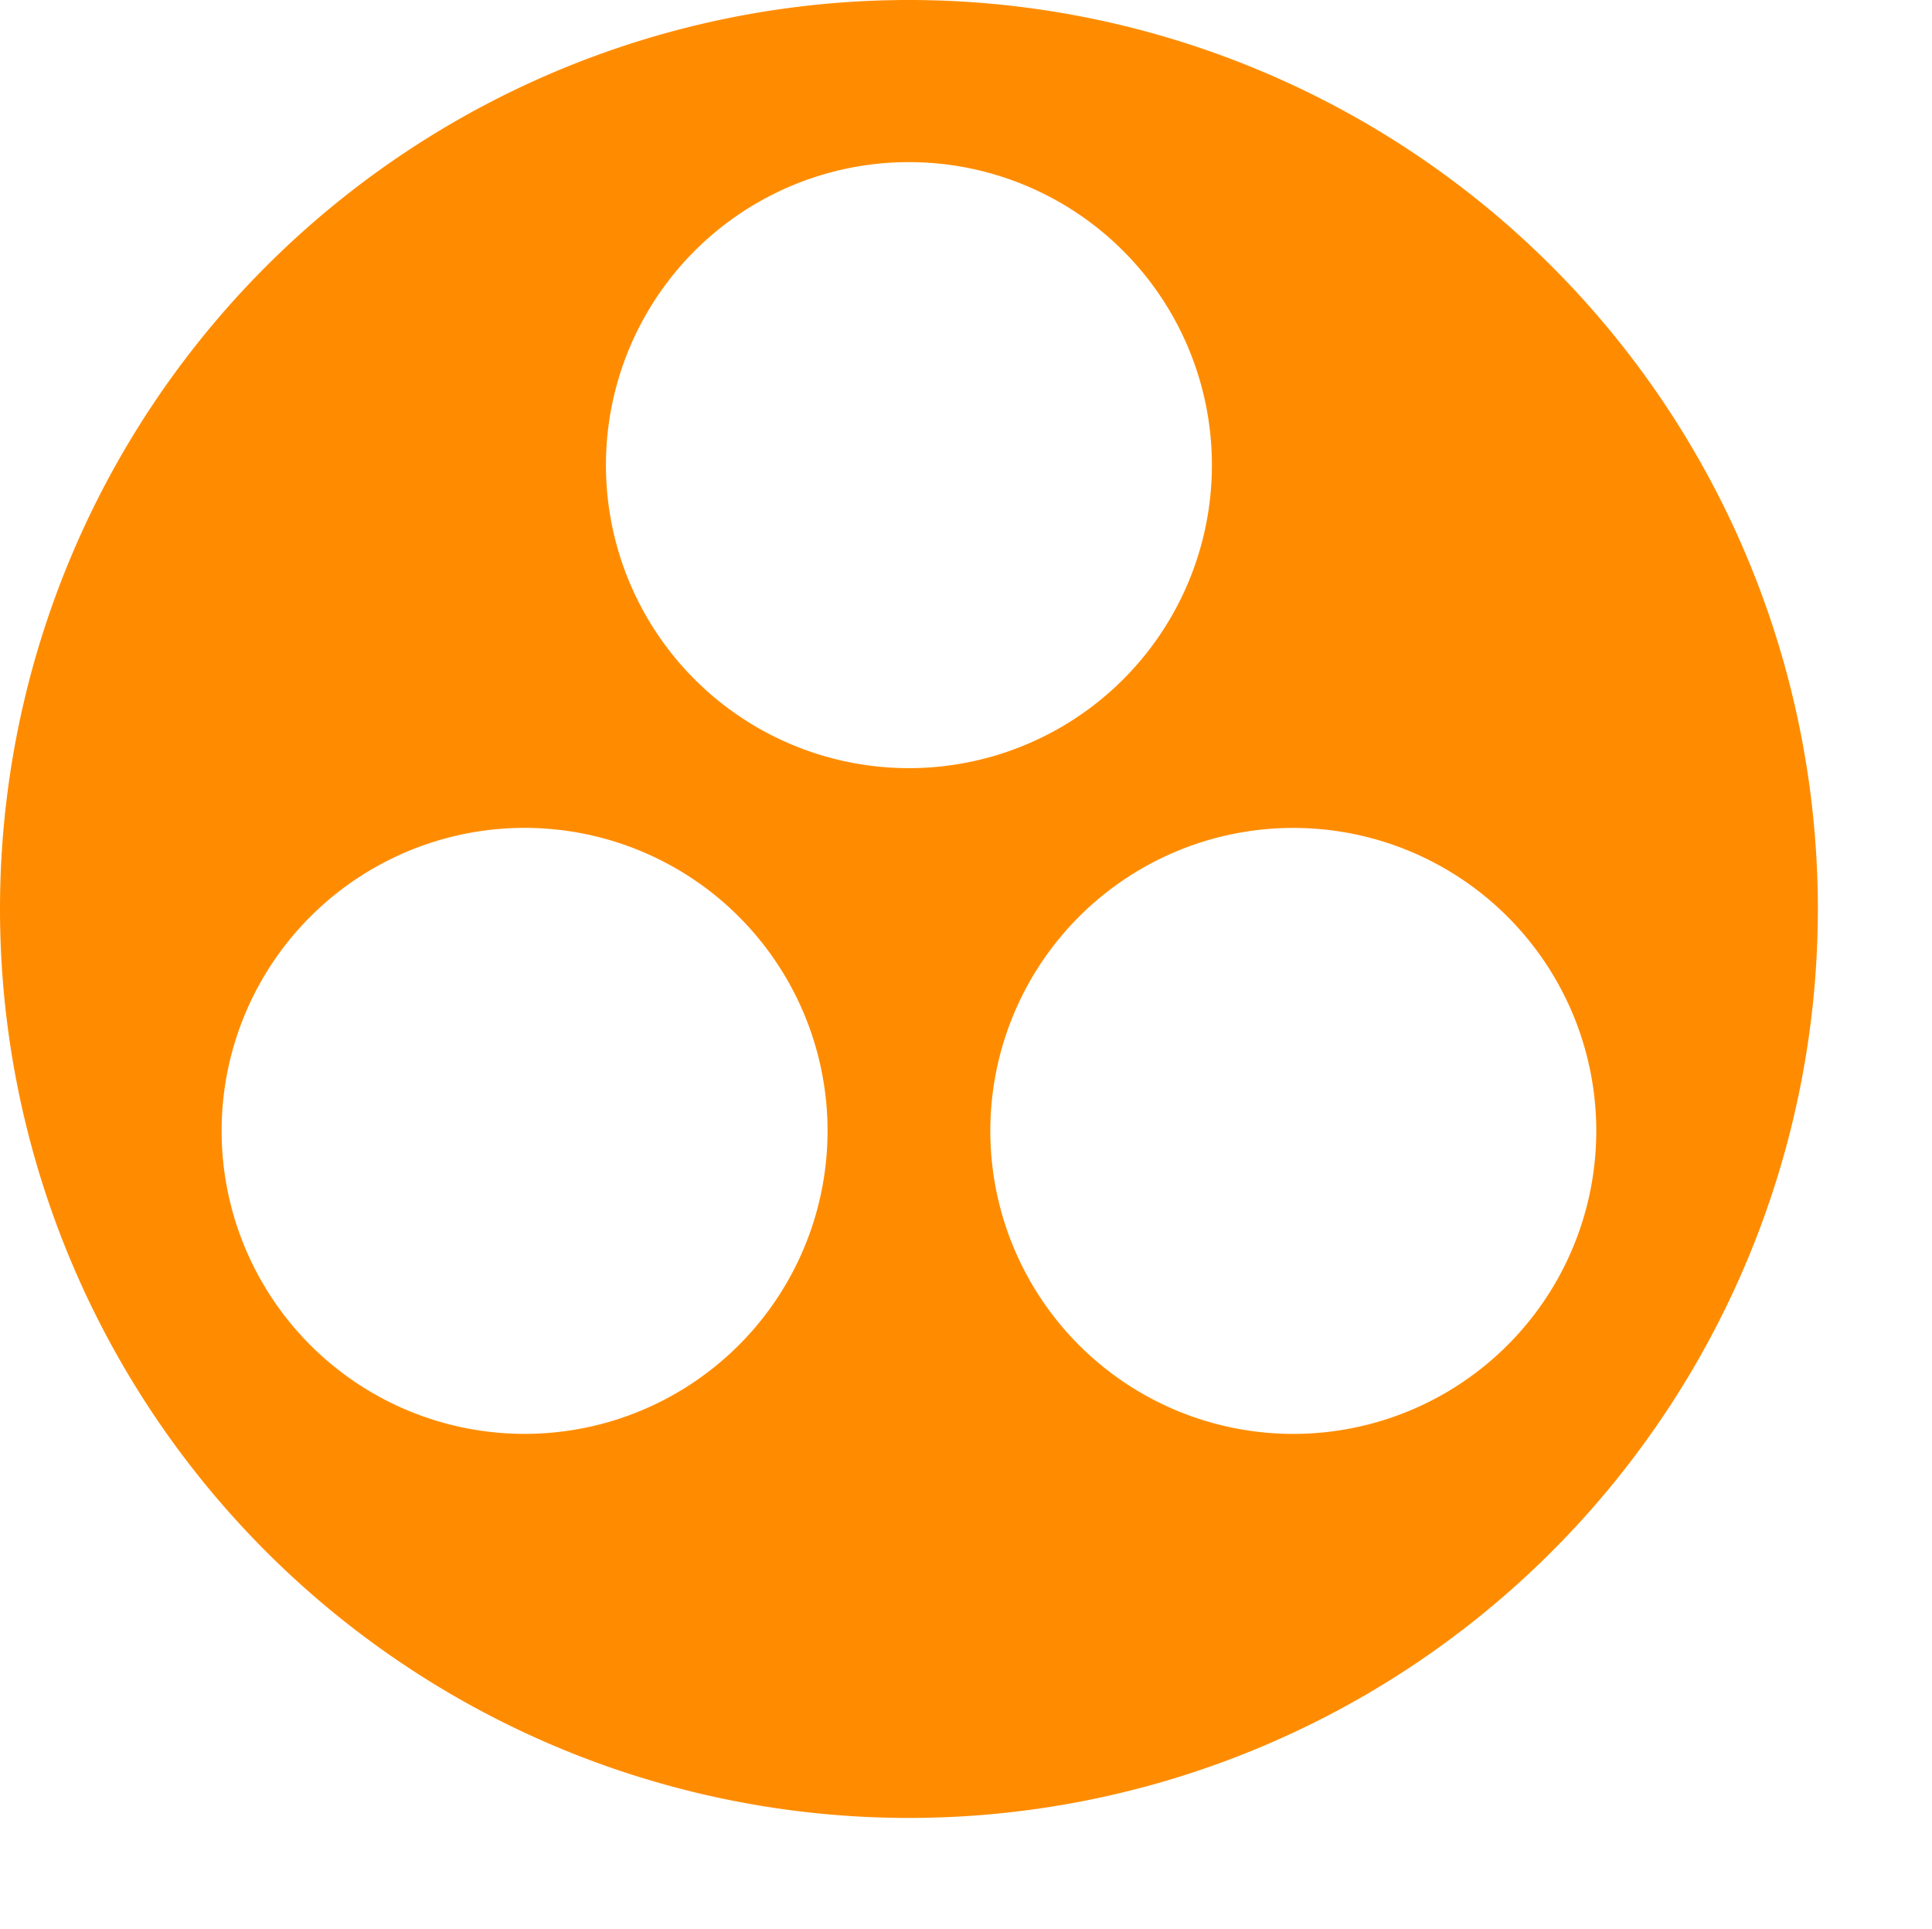 <svg width="90.379" height="90.231" xmlns="http://www.w3.org/2000/svg" viewBox="0 0 90.379 90.231">

 <g>
  <title>background</title>
  <rect fill="none" id="canvas_background" height="402" width="582" y="-1" x="-1"/>
 </g>
 <g>
  <title>Layer 1</title>
  <g id="layer2">
   <path fill="#ff8c00" fill-rule="evenodd" d="m42.52,0a42.52,42.52 0 0 0 -42.52,42.52a42.52,42.52 0 0 0 42.52,42.519a42.52,42.52 0 0 0 42.519,-42.519a42.52,42.52 0 0 0 -42.519,-42.52zm0,7.584a14.173,14.173 0 0 1 14.173,14.174a14.173,14.173 0 0 1 -14.173,14.174a14.173,14.173 0 0 1 -14.174,-14.174a14.173,14.173 0 0 1 14.174,-14.174zm-18.315,31.146a14.173,14.173 0 0 1 12.609,7.084a14.173,14.173 0 0 1 -5.189,19.362a14.173,14.173 0 0 1 -19.359,-5.19a14.173,14.173 0 0 1 5.187,-19.359a14.173,14.173 0 0 1 6.752,-1.897zm35.627,0.014a14.173,14.173 0 0 1 7.754,1.883a14.173,14.173 0 0 1 5.189,19.361a14.173,14.173 0 0 1 -19.361,5.188a14.173,14.173 0 0 1 -5.187,-19.362a14.173,14.173 0 0 1 11.605,-7.07z" id="path4150"/>
  </g>
 </g>
</svg>